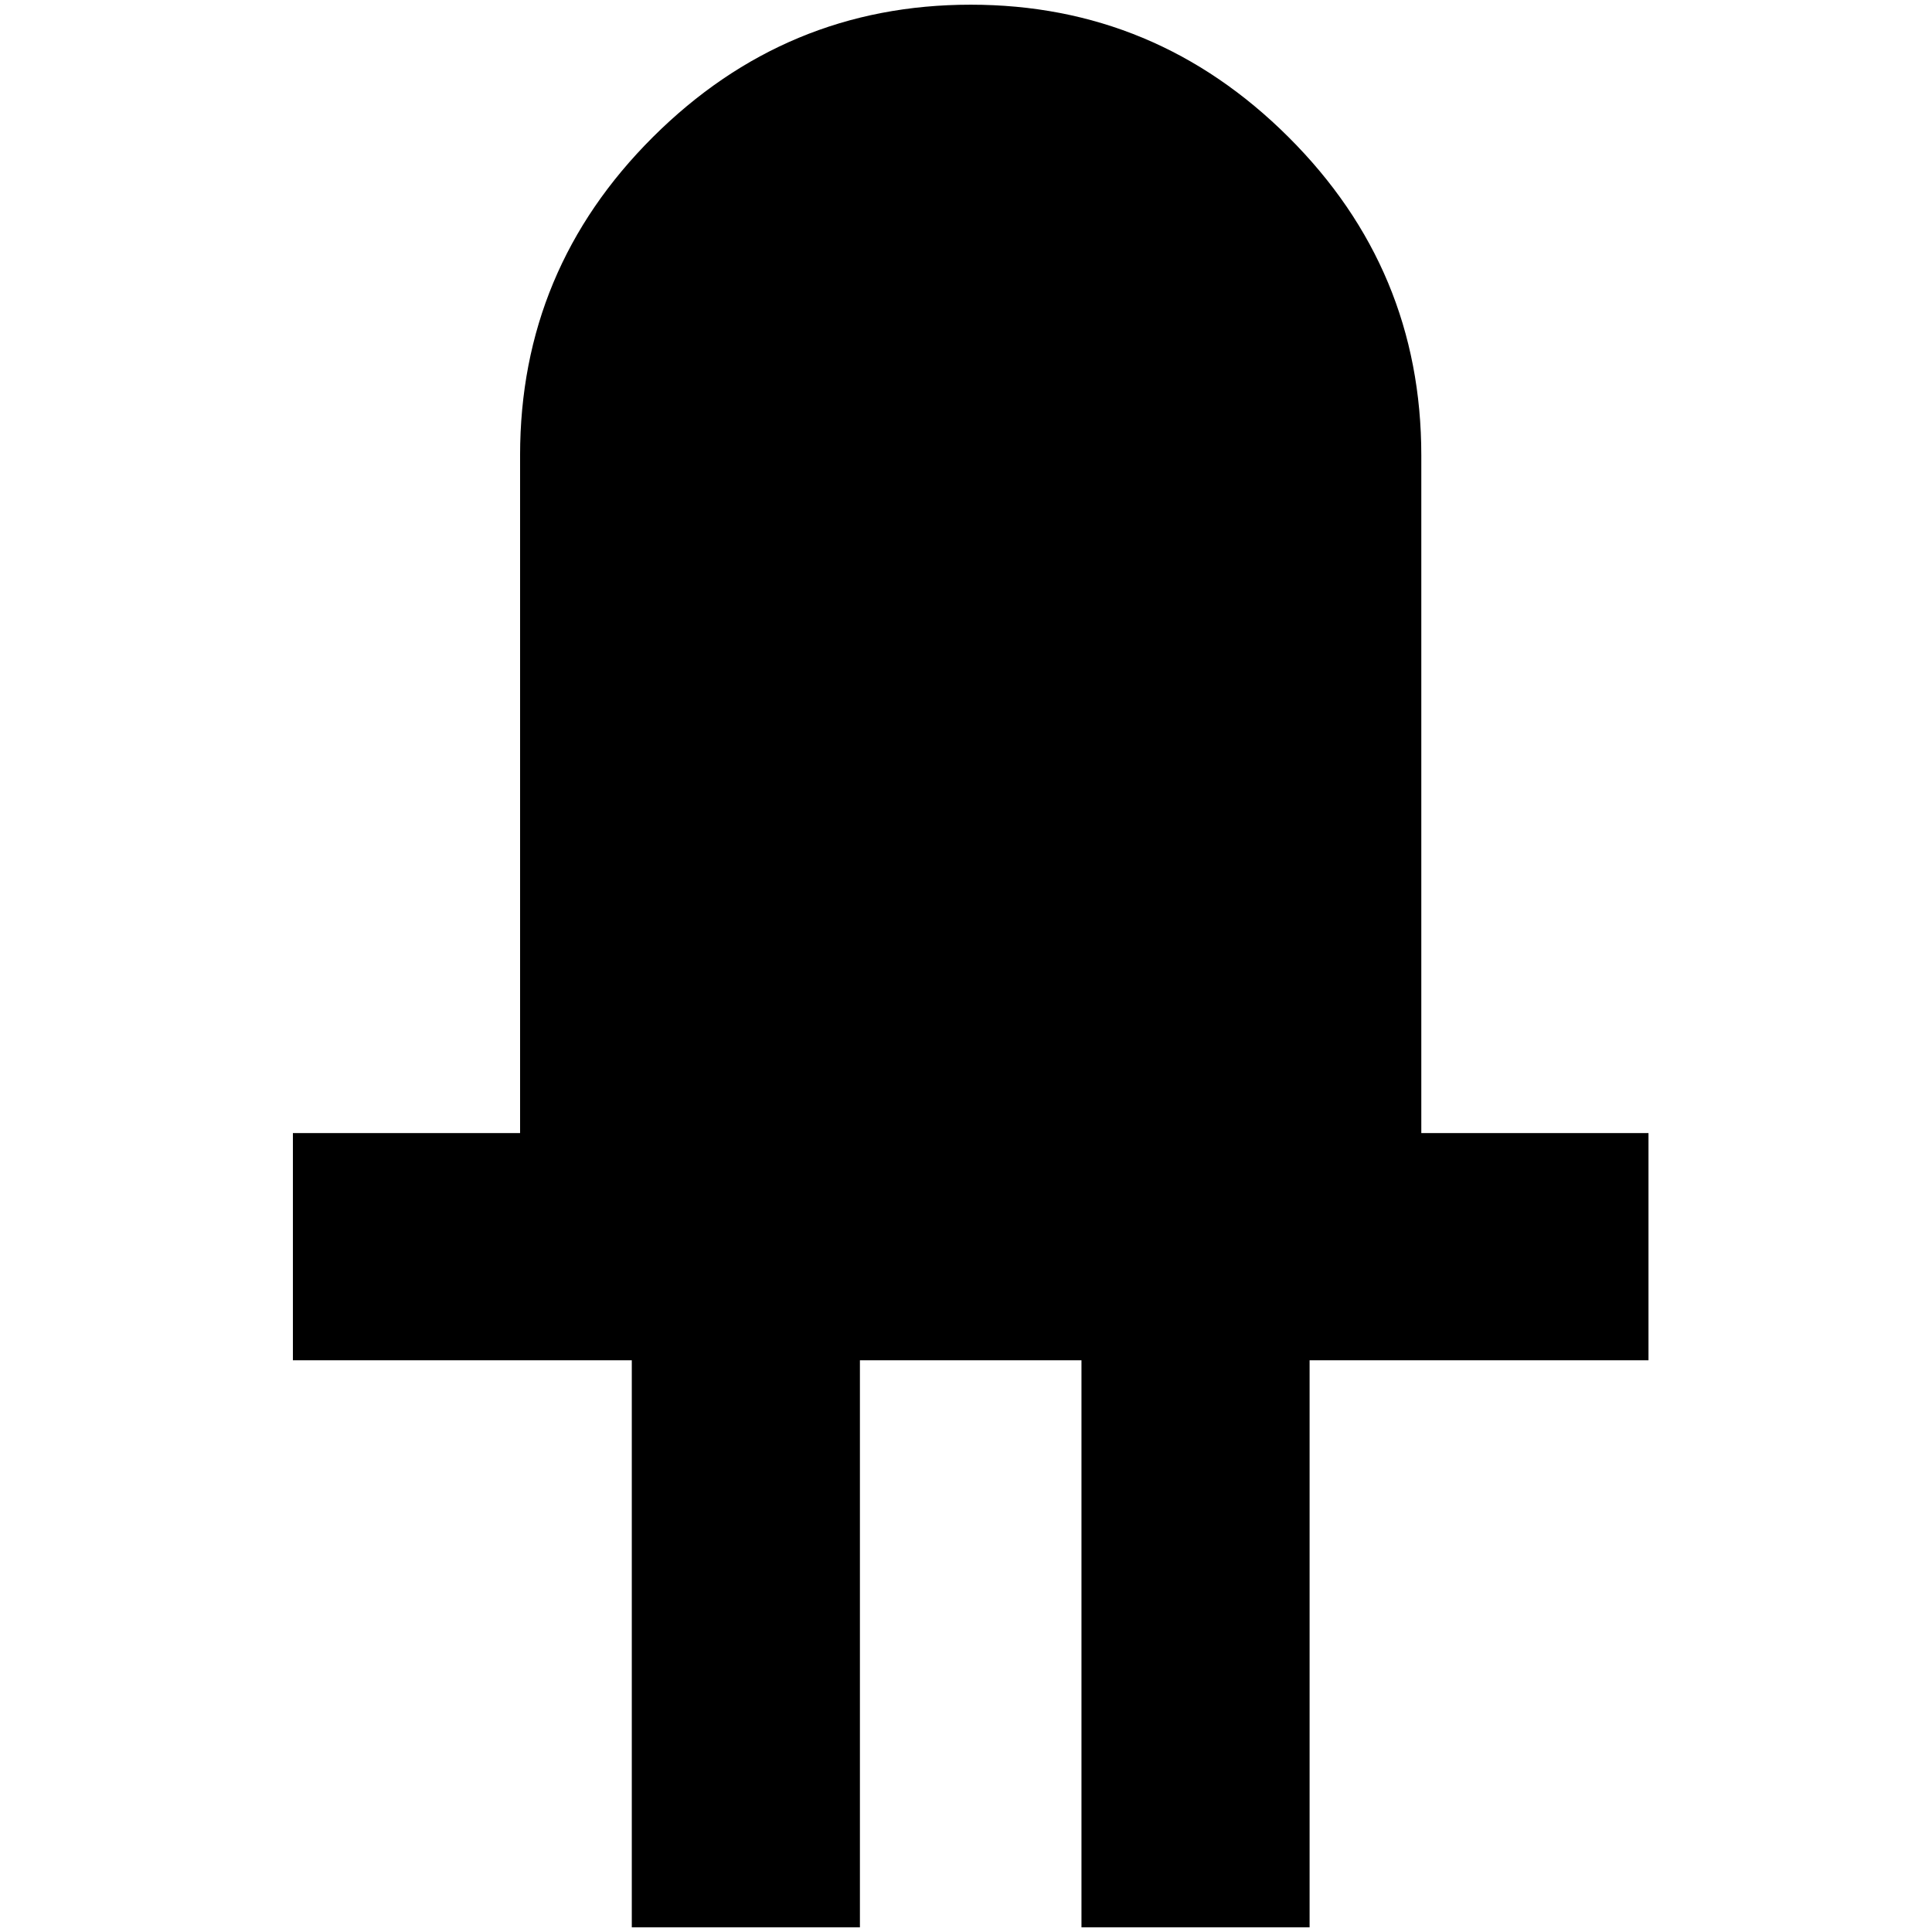 <?xml version="1.0" standalone="no"?>
<!DOCTYPE svg PUBLIC "-//W3C//DTD SVG 1.1//EN" "http://www.w3.org/Graphics/SVG/1.1/DTD/svg11.dtd" >
<svg xmlns="http://www.w3.org/2000/svg" xmlns:xlink="http://www.w3.org/1999/xlink" version="1.1" width="2048" height="2048" viewBox="-10 0 2058 2048">
   <path fill="currentColor"
d="M1024 0q-197 0 -338.5 141t-141.5 339v722h-242v242h361v604h243v-604h236v604h243v-604h361v-242h-242v-722q0 -198 -141.5 -339t-338.5 -141z" />
</svg>

